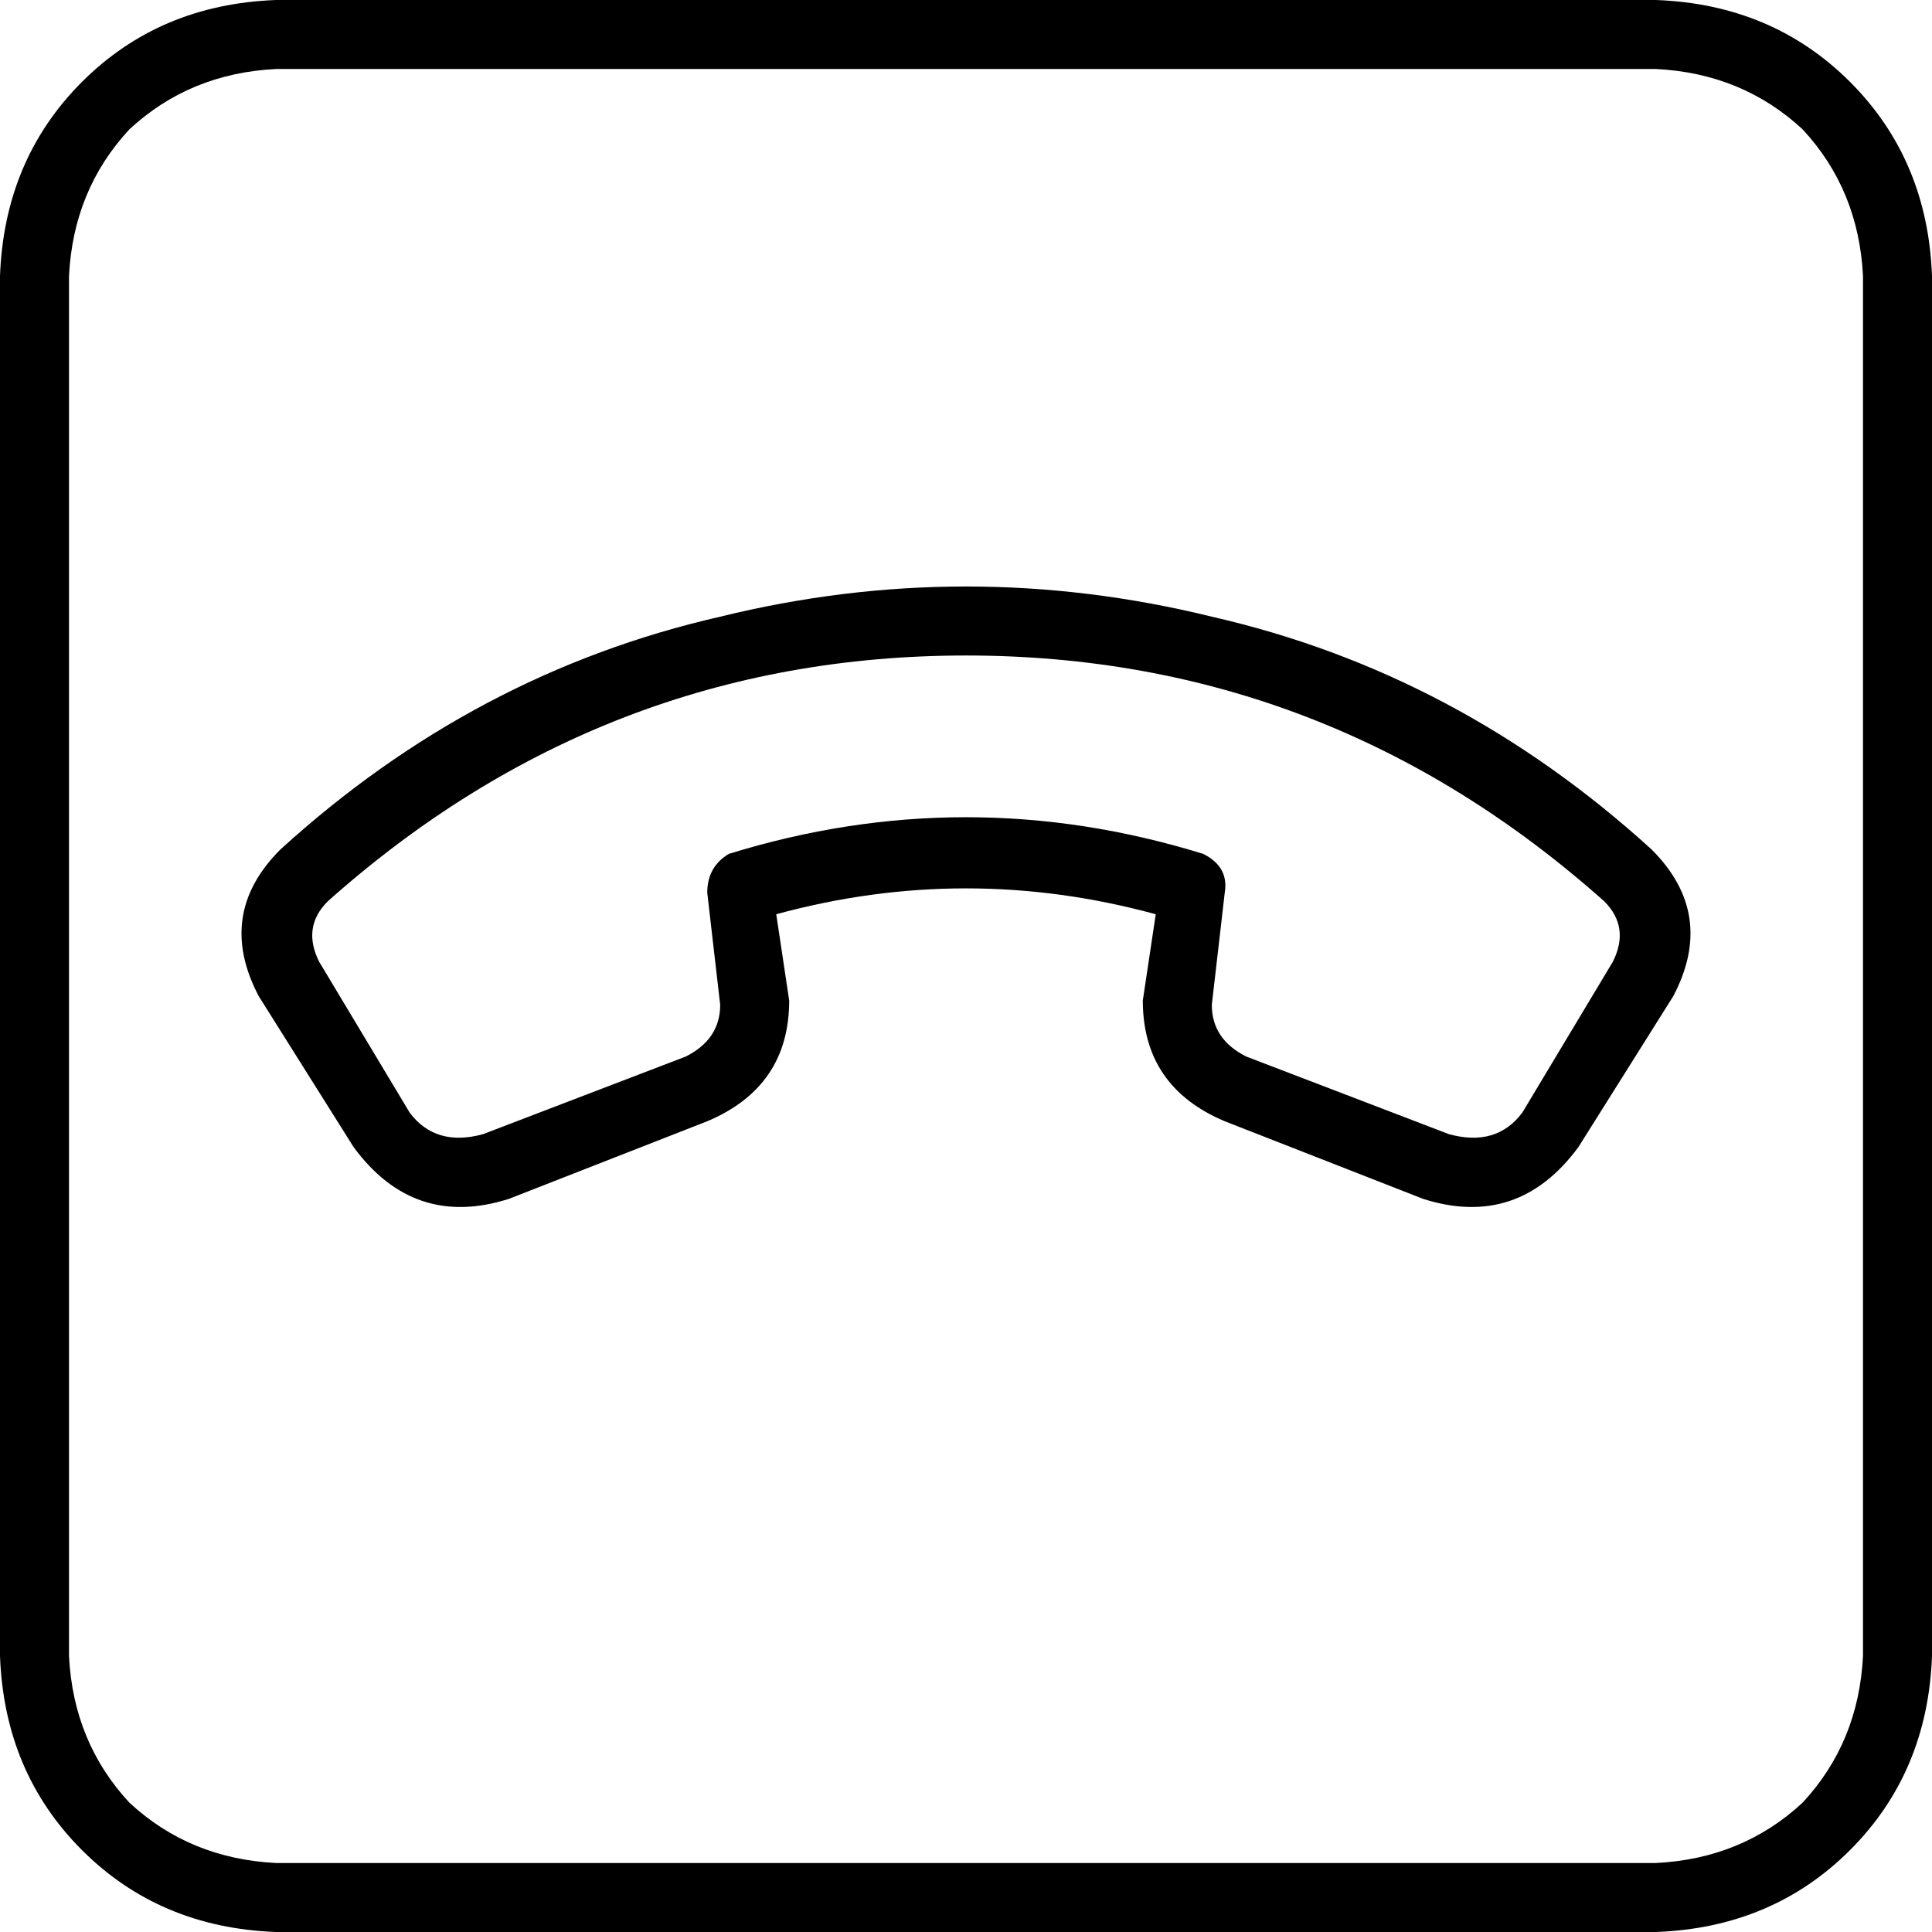 <svg viewBox="0 0 448 448">
  <path
    d="M 384 16 Q 404 17 418 30 L 418 30 Q 431 44 432 64 L 432 384 Q 431 404 418 418 Q 404 431 384 432 L 64 432 Q 44 431 30 418 Q 17 404 16 384 L 16 64 Q 17 44 30 30 Q 44 17 64 16 L 384 16 L 384 16 Z M 448 64 Q 447 37 429 19 L 429 19 Q 411 1 384 0 L 64 0 Q 37 1 19 19 Q 1 37 0 64 L 0 384 Q 1 411 19 429 Q 37 447 64 448 L 384 448 Q 411 447 429 429 Q 447 411 448 384 L 448 64 L 448 64 Z M 76 209 Q 140 152 224 152 L 224 152 Q 308 152 372 209 Q 378 215 374 223 L 353 258 Q 347 266 336 263 L 289 245 Q 281 241 281 233 L 284 207 Q 285 201 279 198 Q 224 181 169 198 Q 164 201 164 207 L 167 233 Q 167 241 159 245 L 112 263 Q 101 266 95 258 L 74 223 Q 70 215 76 209 L 76 209 Z M 383 197 Q 338 156 281 143 L 281 143 Q 224 129 167 143 L 167 143 Q 110 156 65 197 Q 50 212 60 231 L 82 266 Q 96 285 118 278 L 164 260 Q 183 252 183 232 L 180 212 Q 224 200 268 212 L 265 232 Q 265 252 284 260 L 330 278 Q 352 285 366 266 L 388 231 Q 398 212 383 197 L 383 197 Z"
  />
</svg>